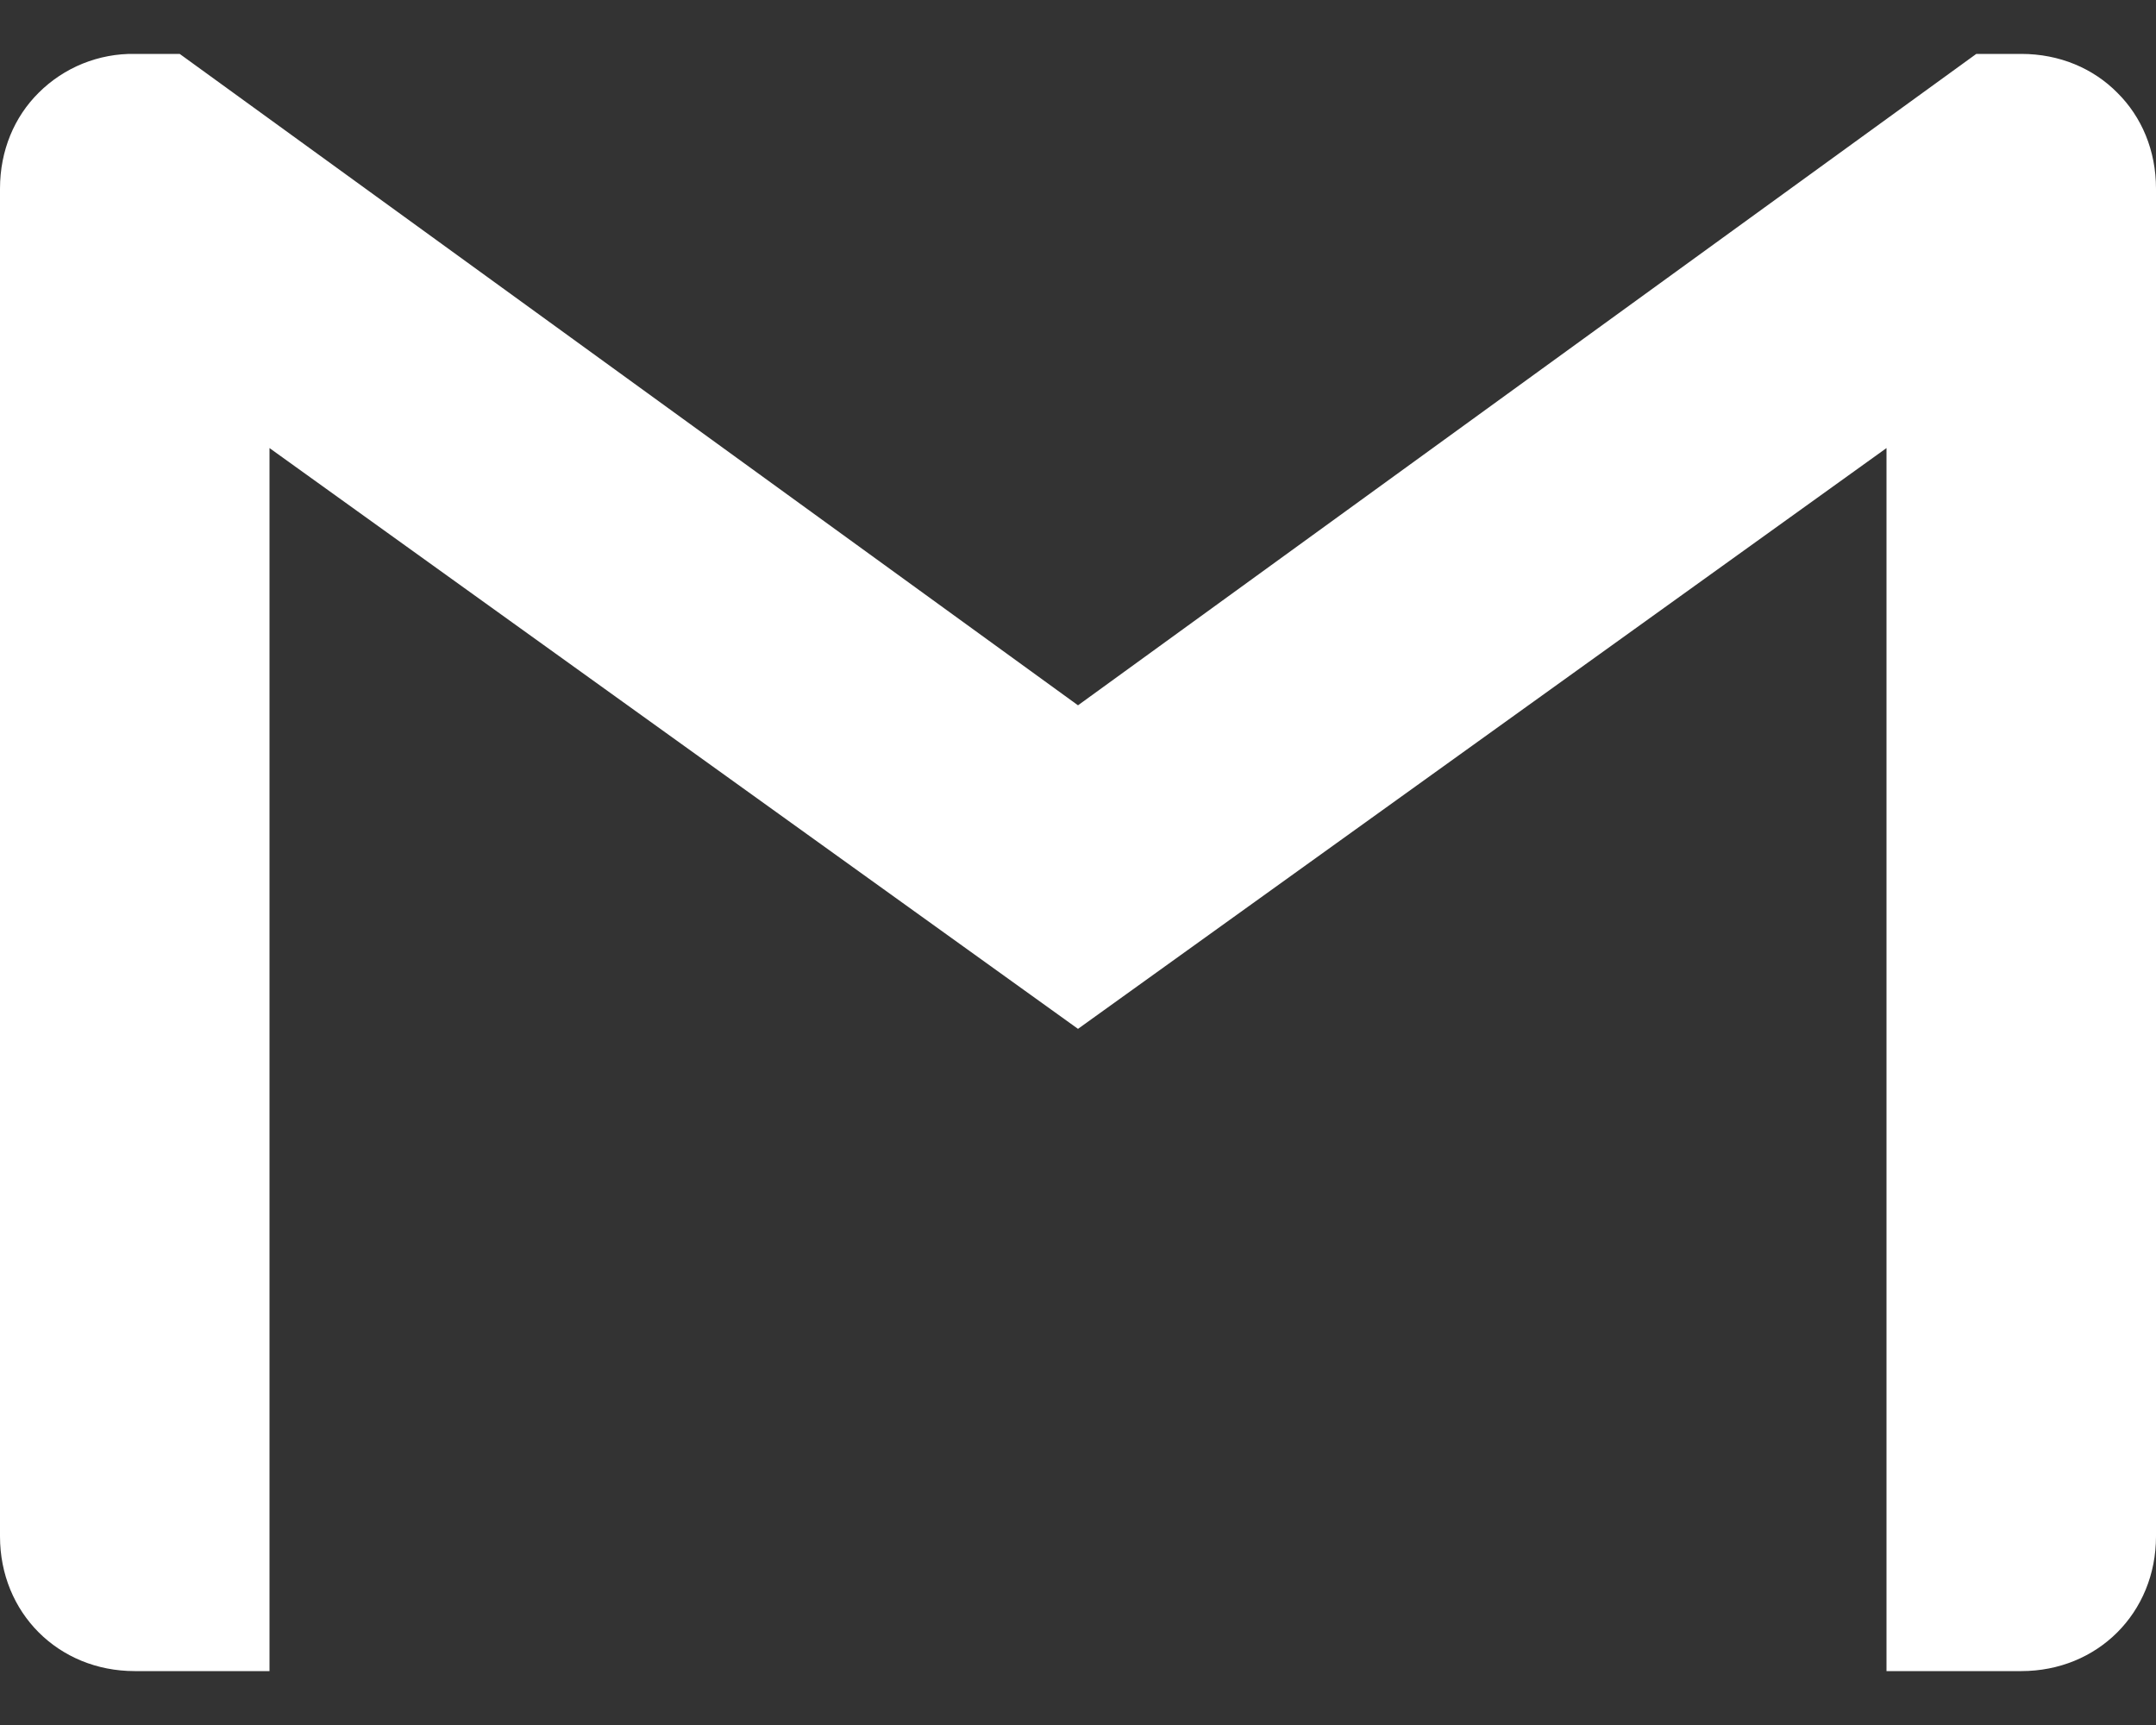 <svg width="20" height="16" viewBox="0 0 20 16" fill="none" xmlns="http://www.w3.org/2000/svg">
<rect x="0" y="0" width="20" height="16" fill="#333333" stroke="none"/>
<path d="M20 1.75V14.25C20 14.959 19.459 15.5 18.75 15.5H17.5V4.156L10 9.543L2.5 4.156V15.5H1.25C0.541 15.5 0 14.959 0 14.25V1.75C0 1.395 0.134 1.083 0.358 0.861C0.475 0.744 0.614 0.652 0.767 0.59C0.921 0.528 1.085 0.497 1.25 0.5H1.667L10 6.542L18.333 0.5H18.75C19.105 0.5 19.418 0.634 19.642 0.861C19.866 1.083 20 1.395 20 1.75Z" fill="white"/>
</svg>
